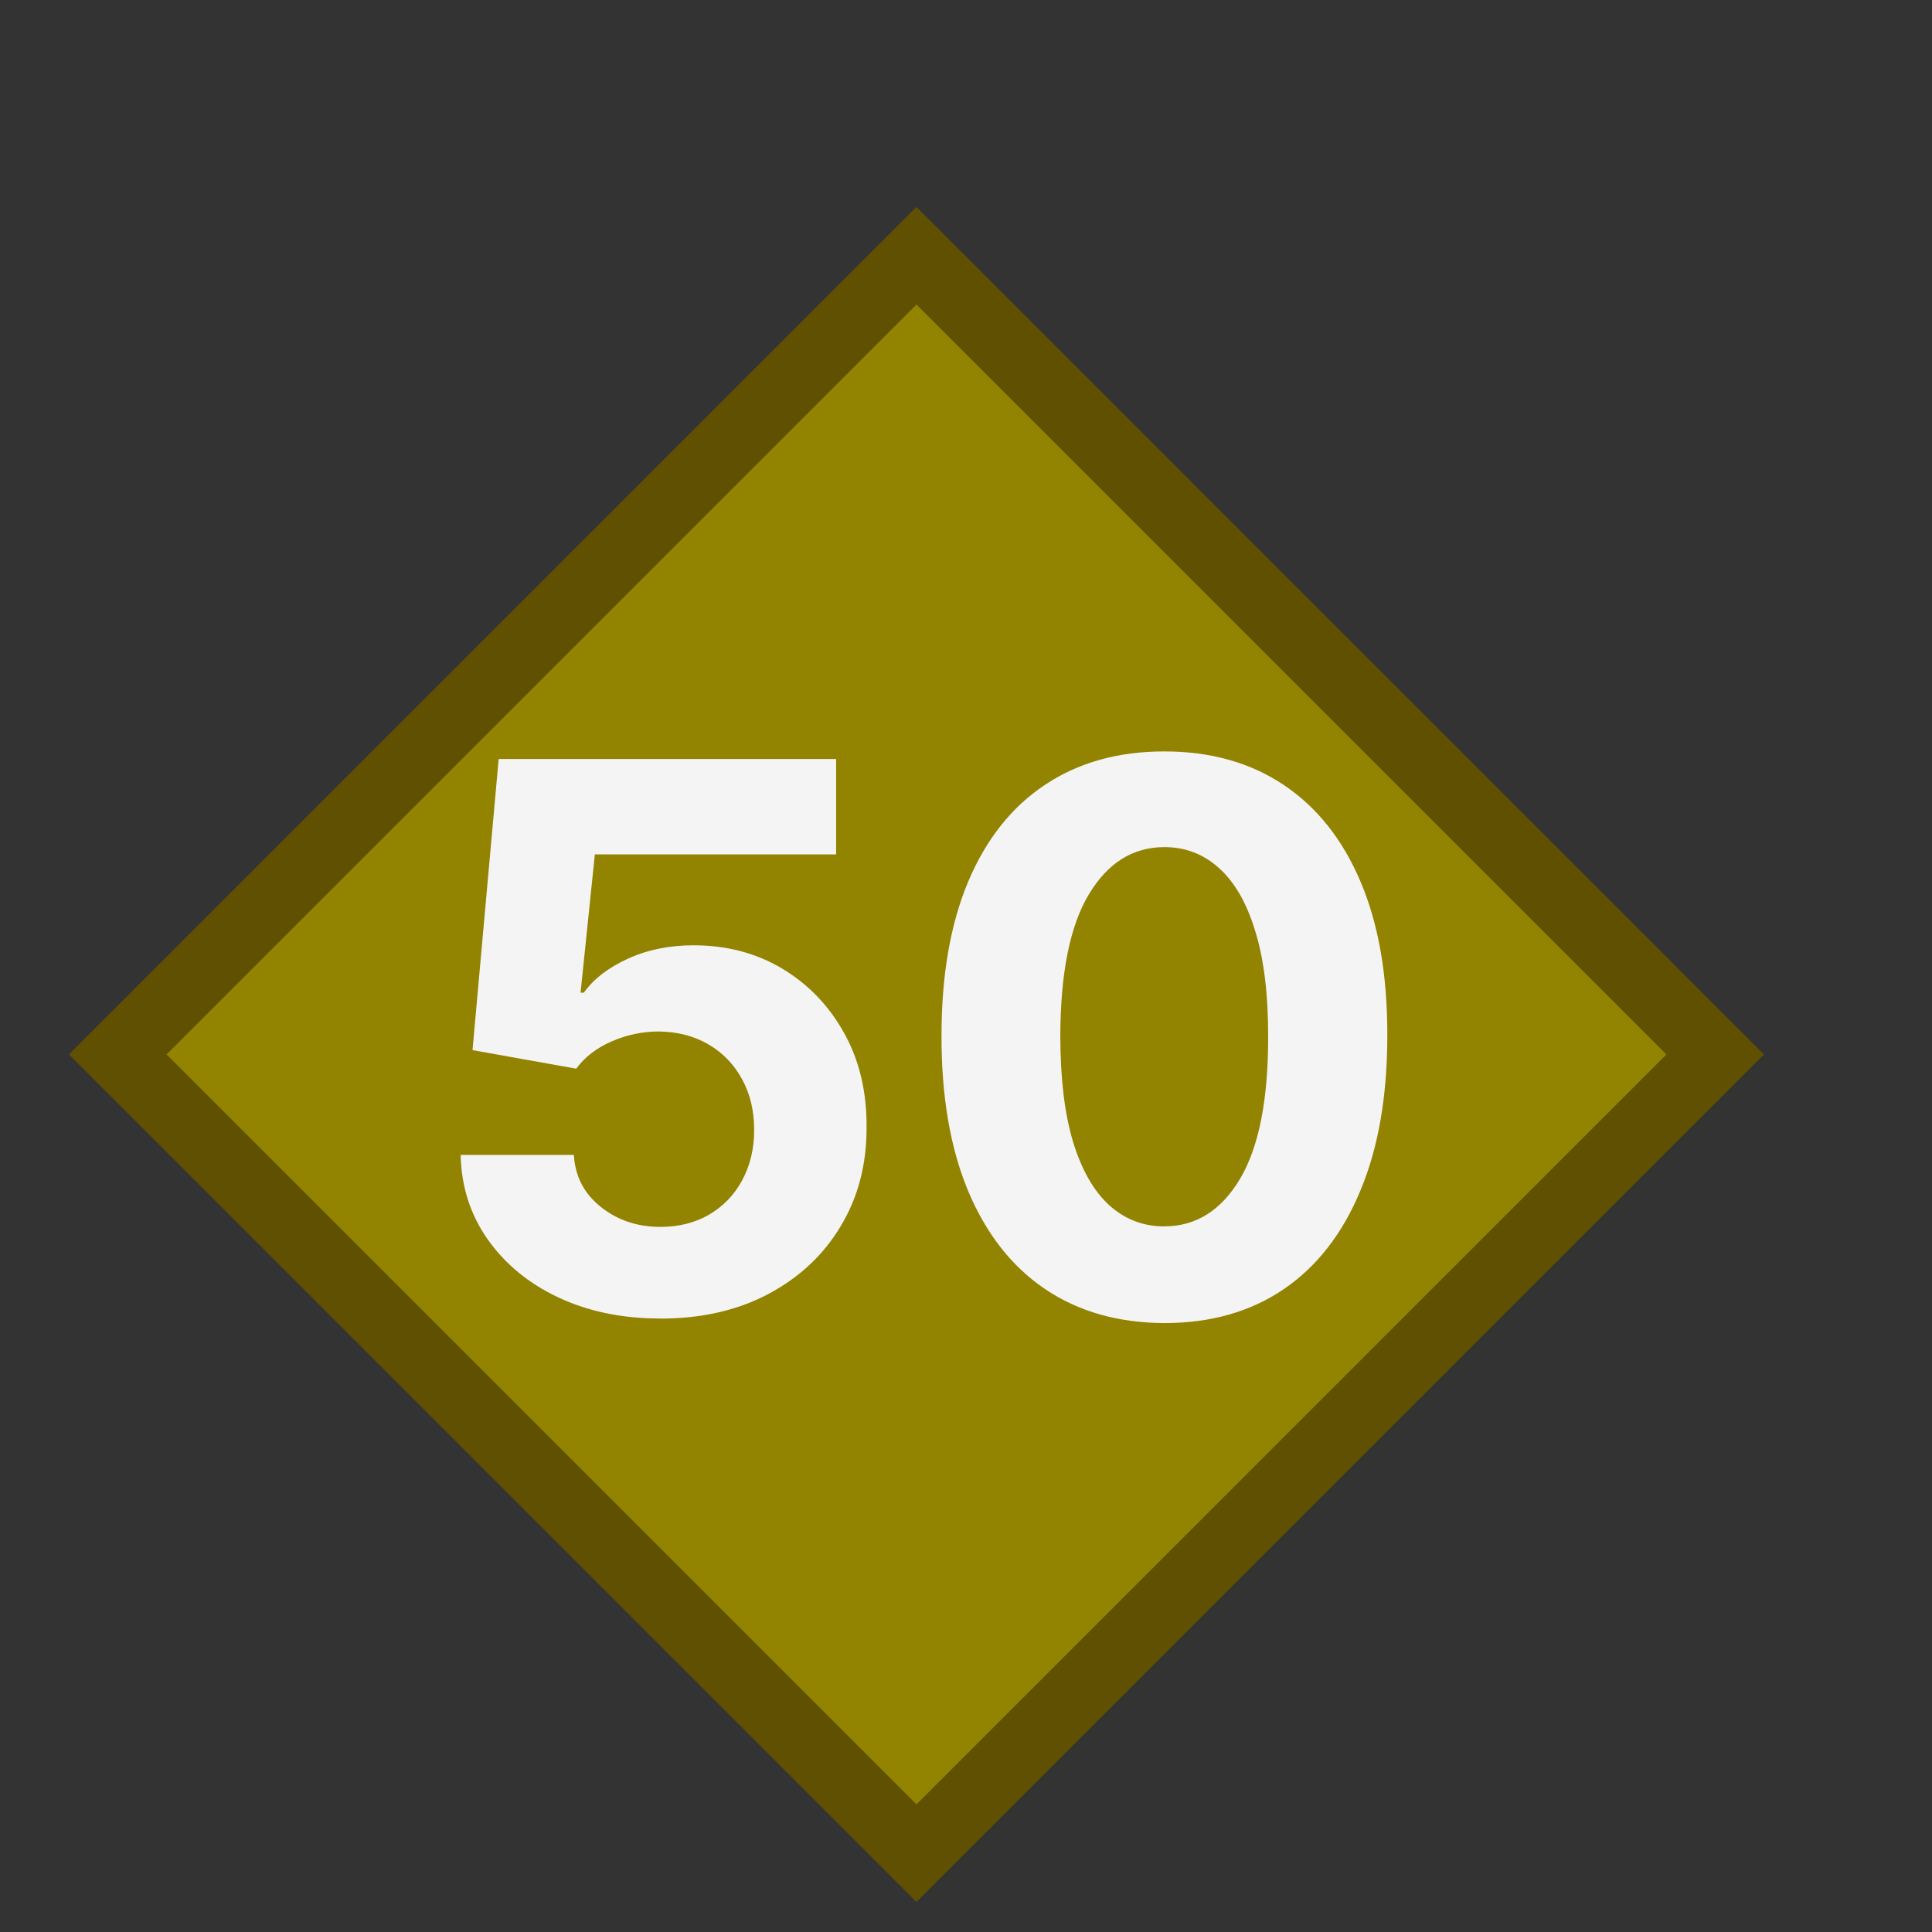 <?xml version="1.0" encoding="UTF-8" standalone="no"?>
<svg
   width="28"
   height="28"
   viewBox="0 0 28 28"
   fill="none"
   version="1.1"
   id="svg8"
   xmlns="http://www.w3.org/2000/svg"
   xmlns:svg="http://www.w3.org/2000/svg">
  <rect x="0" y="0" width="28" height="28" fill="#333333" stroke="none"/>
  <defs
     id="defs12" />
  <rect
     x="-9.599"
     y="12.013"
     width="16.37"
     height="16.37"
     transform="rotate(-45)"
     fill="#928300"
     stroke="#5f5101"
     id="rect4" />
  <path
     d="m 9.57,19.109 c -0.552,0 -1.044,-0.102 -1.477,-0.305 C 7.664,18.602 7.323,18.322 7.07,17.965 6.818,17.608 6.686,17.199 6.676,16.738 h 1.641 c 0.018,0.31 0.148,0.561 0.391,0.754 0.242,0.193 0.53,0.289 0.863,0.289 0.266,0 0.5,-0.059 0.703,-0.176 0.206,-0.12 0.366,-0.285 0.48,-0.496 0.117,-0.214 0.176,-0.458 0.176,-0.734 0,-0.281 -0.06,-0.529 -0.18,-0.742 -0.117,-0.213 -0.28,-0.38 -0.488,-0.5 -0.208,-0.12 -0.447,-0.181 -0.715,-0.184 -0.234,0 -0.462,0.048 -0.684,0.144 -0.219,0.096 -0.389,0.228 -0.512,0.395 L 6.848,15.219 7.227,11 h 4.891 v 1.383 H 8.621 l -0.207,2.004 h 0.047 c 0.141,-0.198 0.353,-0.362 0.637,-0.492 0.284,-0.13 0.602,-0.195 0.953,-0.195 0.482,0 0.911,0.113 1.289,0.34 0.378,0.227 0.676,0.538 0.895,0.934 0.219,0.393 0.327,0.846 0.324,1.359 0.003,0.539 -0.122,1.018 -0.375,1.438 -0.25,0.417 -0.6,0.745 -1.051,0.984 -0.448,0.237 -0.969,0.355 -1.562,0.355 z m 7.305,0.066 c -0.672,-0.003 -1.25,-0.168 -1.734,-0.496 -0.482,-0.328 -0.853,-0.803 -1.113,-1.426 -0.258,-0.622 -0.385,-1.371 -0.383,-2.246 0,-0.872 0.129,-1.616 0.387,-2.231 0.26,-0.615 0.631,-1.082 1.113,-1.402 0.484,-0.323 1.061,-0.484 1.73,-0.484 0.669,0 1.245,0.162 1.727,0.484 0.484,0.323 0.857,0.792 1.117,1.406 0.26,0.612 0.389,1.354 0.387,2.227 0,0.878 -0.13,1.628 -0.391,2.25 -0.258,0.622 -0.628,1.098 -1.109,1.426 -0.482,0.328 -1.059,0.492 -1.73,0.492 z m 0,-1.402 c 0.458,0 0.824,-0.23 1.098,-0.691 0.273,-0.461 0.409,-1.152 0.406,-2.074 0,-0.607 -0.062,-1.112 -0.188,-1.516 -0.122,-0.404 -0.297,-0.707 -0.523,-0.91 -0.224,-0.203 -0.488,-0.305 -0.793,-0.305 -0.456,0 -0.82,0.228 -1.094,0.684 -0.274,0.456 -0.411,1.138 -0.414,2.047 0,0.615 0.061,1.128 0.184,1.539 0.125,0.409 0.301,0.716 0.527,0.922 0.227,0.203 0.492,0.305 0.797,0.305 z"
     fill="#f4f4f4"
     id="path6" />
</svg>
